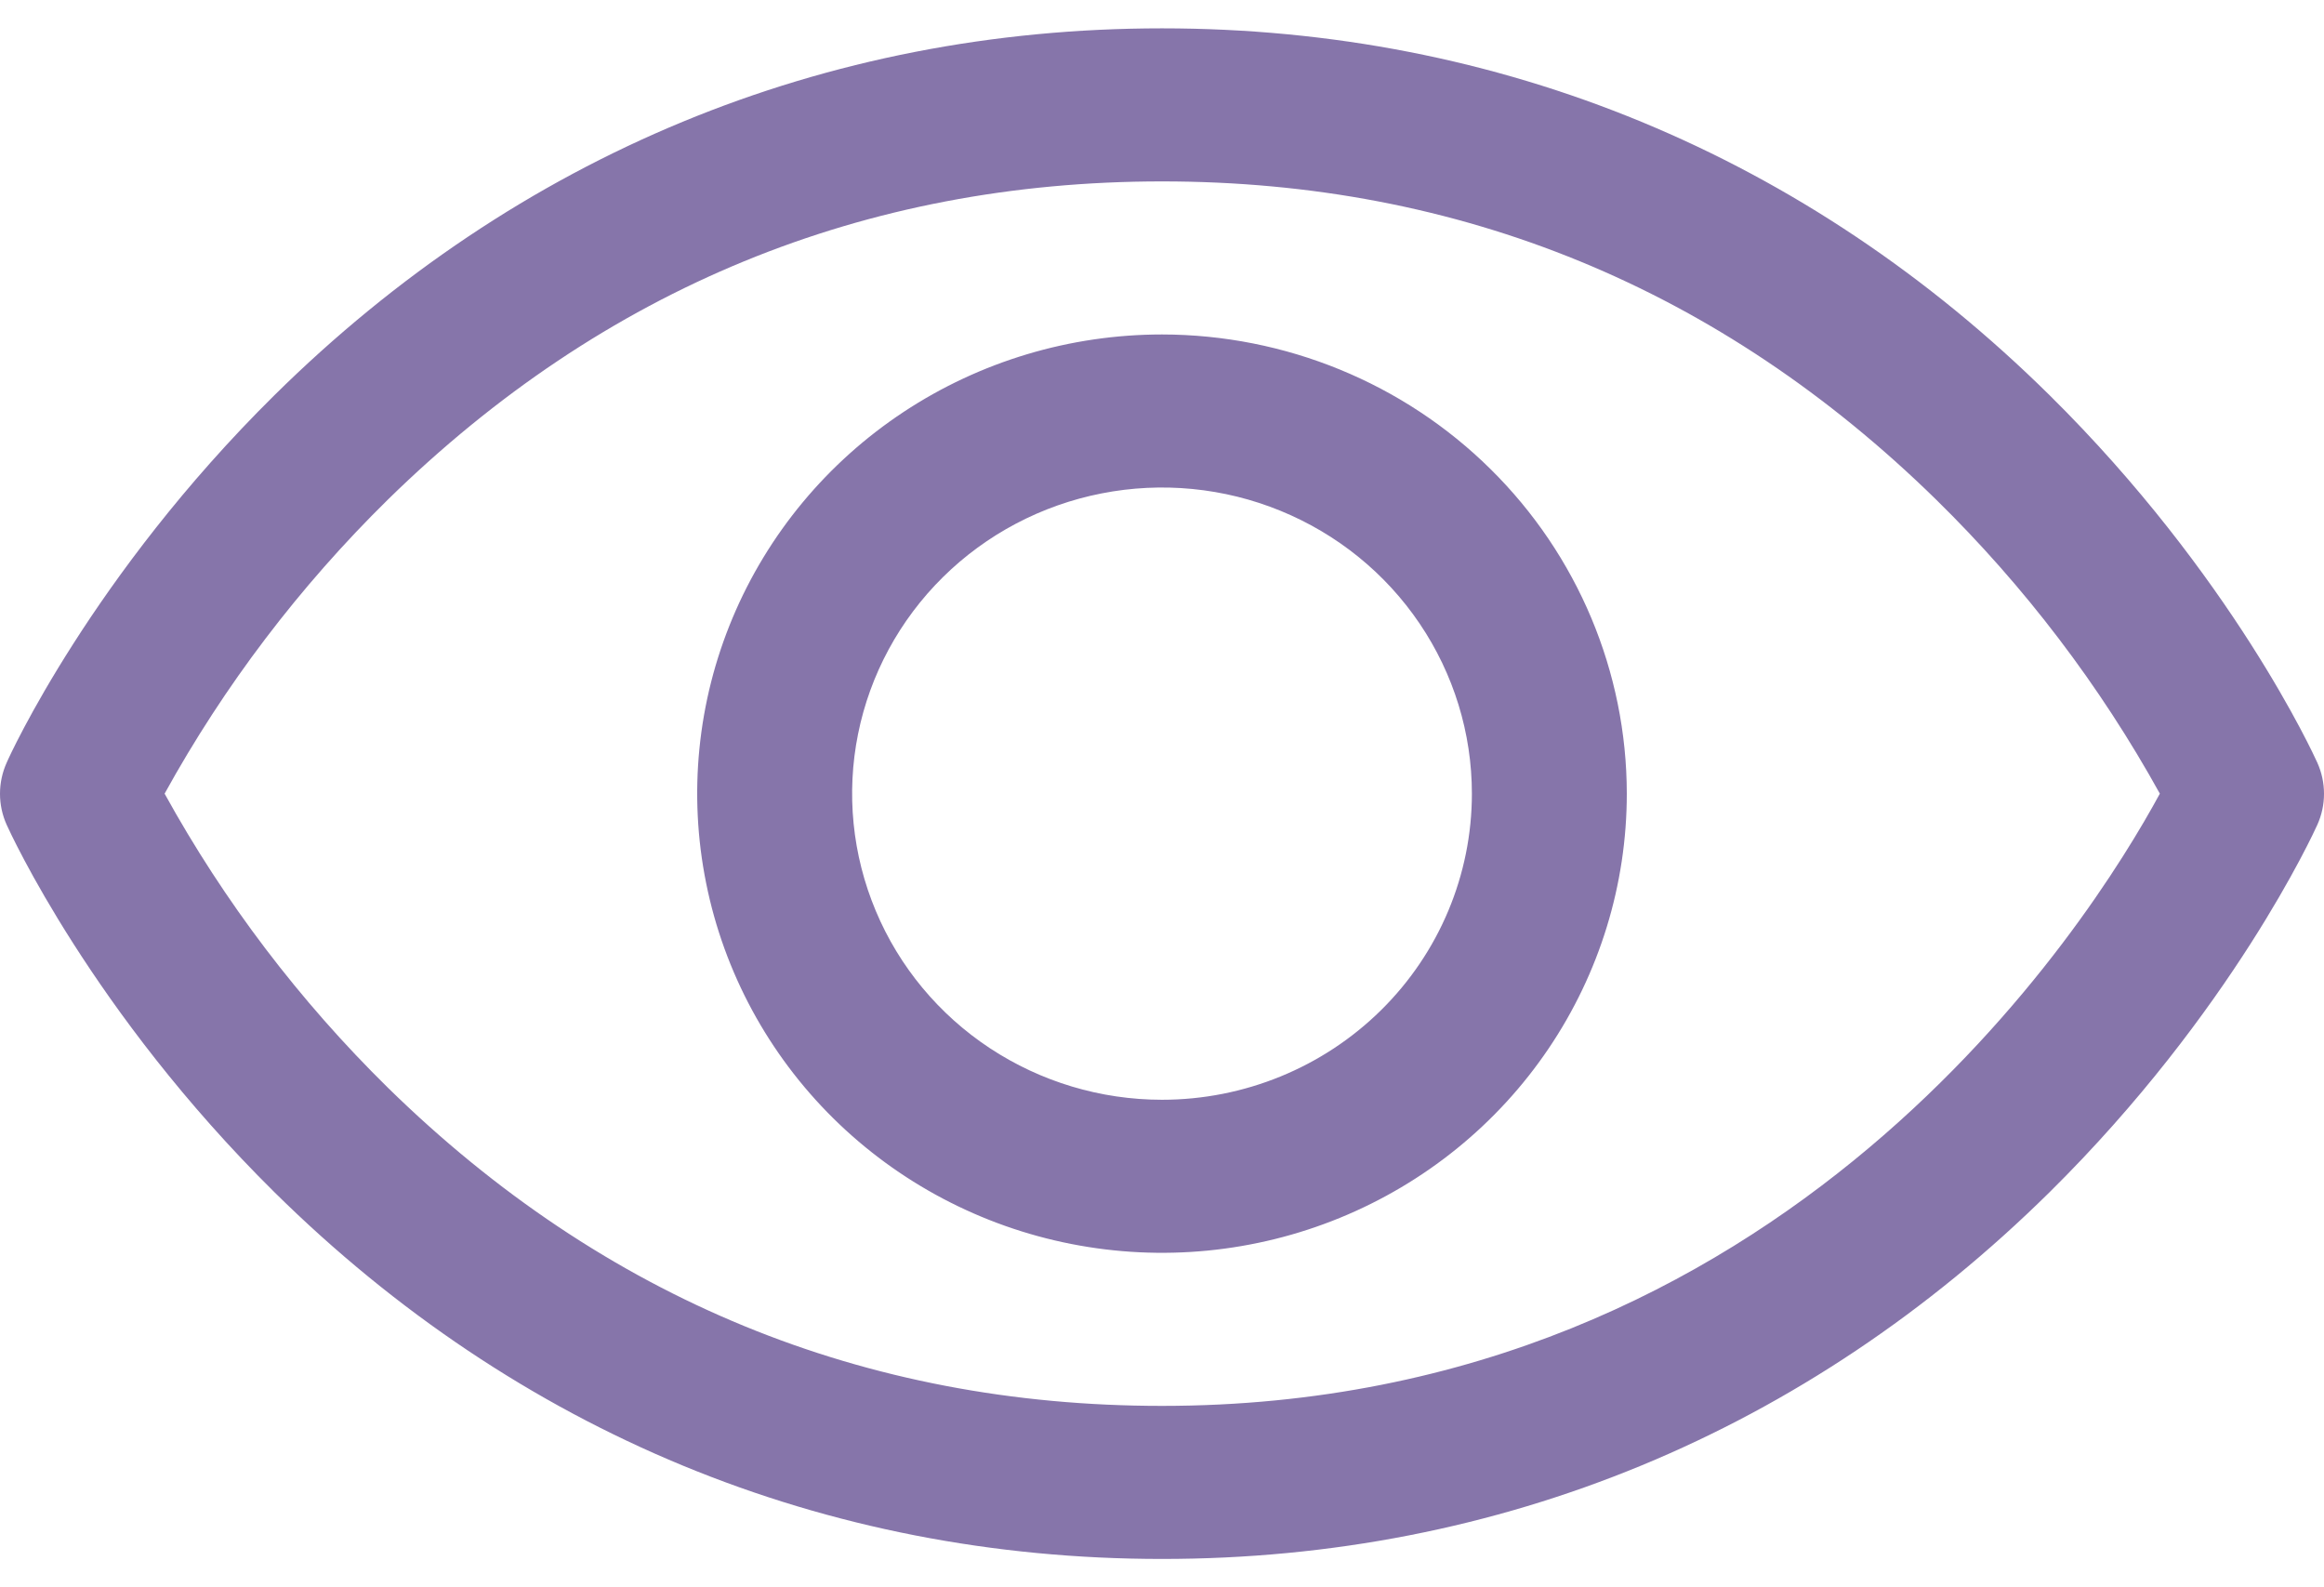 <svg width="41" height="28" viewBox="0 0 41 28" fill="none" xmlns="http://www.w3.org/2000/svg">
    <path
        d="M40.882 13.453C40.822 13.32 39.375 10.149 36.159 6.972C31.872 2.738 26.459 0.5 20.5 0.5C14.541 0.5 9.128 2.738 4.841 6.972C1.625 10.149 0.171 13.325 0.118 13.453C0.04 13.626 0 13.813 0 14.002C0 14.191 0.04 14.377 0.118 14.55C0.178 14.683 1.625 17.853 4.841 21.03C9.128 25.262 14.541 27.5 20.5 27.5C26.459 27.5 31.872 25.262 36.159 21.03C39.375 17.853 40.822 14.683 40.882 14.55C40.96 14.377 41 14.191 41 14.002C41 13.813 40.96 13.626 40.882 13.453ZM20.5 24.8C15.242 24.8 10.648 22.912 6.845 19.189C5.285 17.656 3.957 15.909 2.904 14C3.957 12.091 5.285 10.344 6.845 8.811C10.648 5.088 15.242 3.2 20.5 3.2C25.758 3.2 30.352 5.088 34.155 8.811C35.718 10.343 37.048 12.091 38.104 14C36.873 16.271 31.507 24.8 20.5 24.8ZM20.5 5.9C18.878 5.9 17.293 6.375 15.944 7.265C14.596 8.155 13.545 9.42 12.924 10.9C12.303 12.38 12.141 14.009 12.458 15.58C12.774 17.151 13.555 18.595 14.702 19.728C15.848 20.86 17.31 21.632 18.9 21.944C20.491 22.257 22.14 22.096 23.638 21.483C25.136 20.87 26.417 19.832 27.318 18.5C28.219 17.168 28.7 15.602 28.7 14C28.698 11.852 27.833 9.793 26.296 8.275C24.759 6.756 22.674 5.902 20.5 5.9ZM20.5 19.4C19.419 19.4 18.362 19.083 17.463 18.49C16.564 17.897 15.863 17.053 15.45 16.067C15.036 15.08 14.927 13.994 15.138 12.947C15.349 11.899 15.87 10.937 16.634 10.182C17.399 9.426 18.373 8.912 19.433 8.704C20.494 8.495 21.593 8.602 22.592 9.011C23.591 9.42 24.445 10.112 25.045 11C25.646 11.888 25.967 12.932 25.967 14C25.967 15.432 25.391 16.806 24.366 17.818C23.34 18.831 21.95 19.4 20.5 19.4Z"
        fill="#8675AA" />
</svg>
    